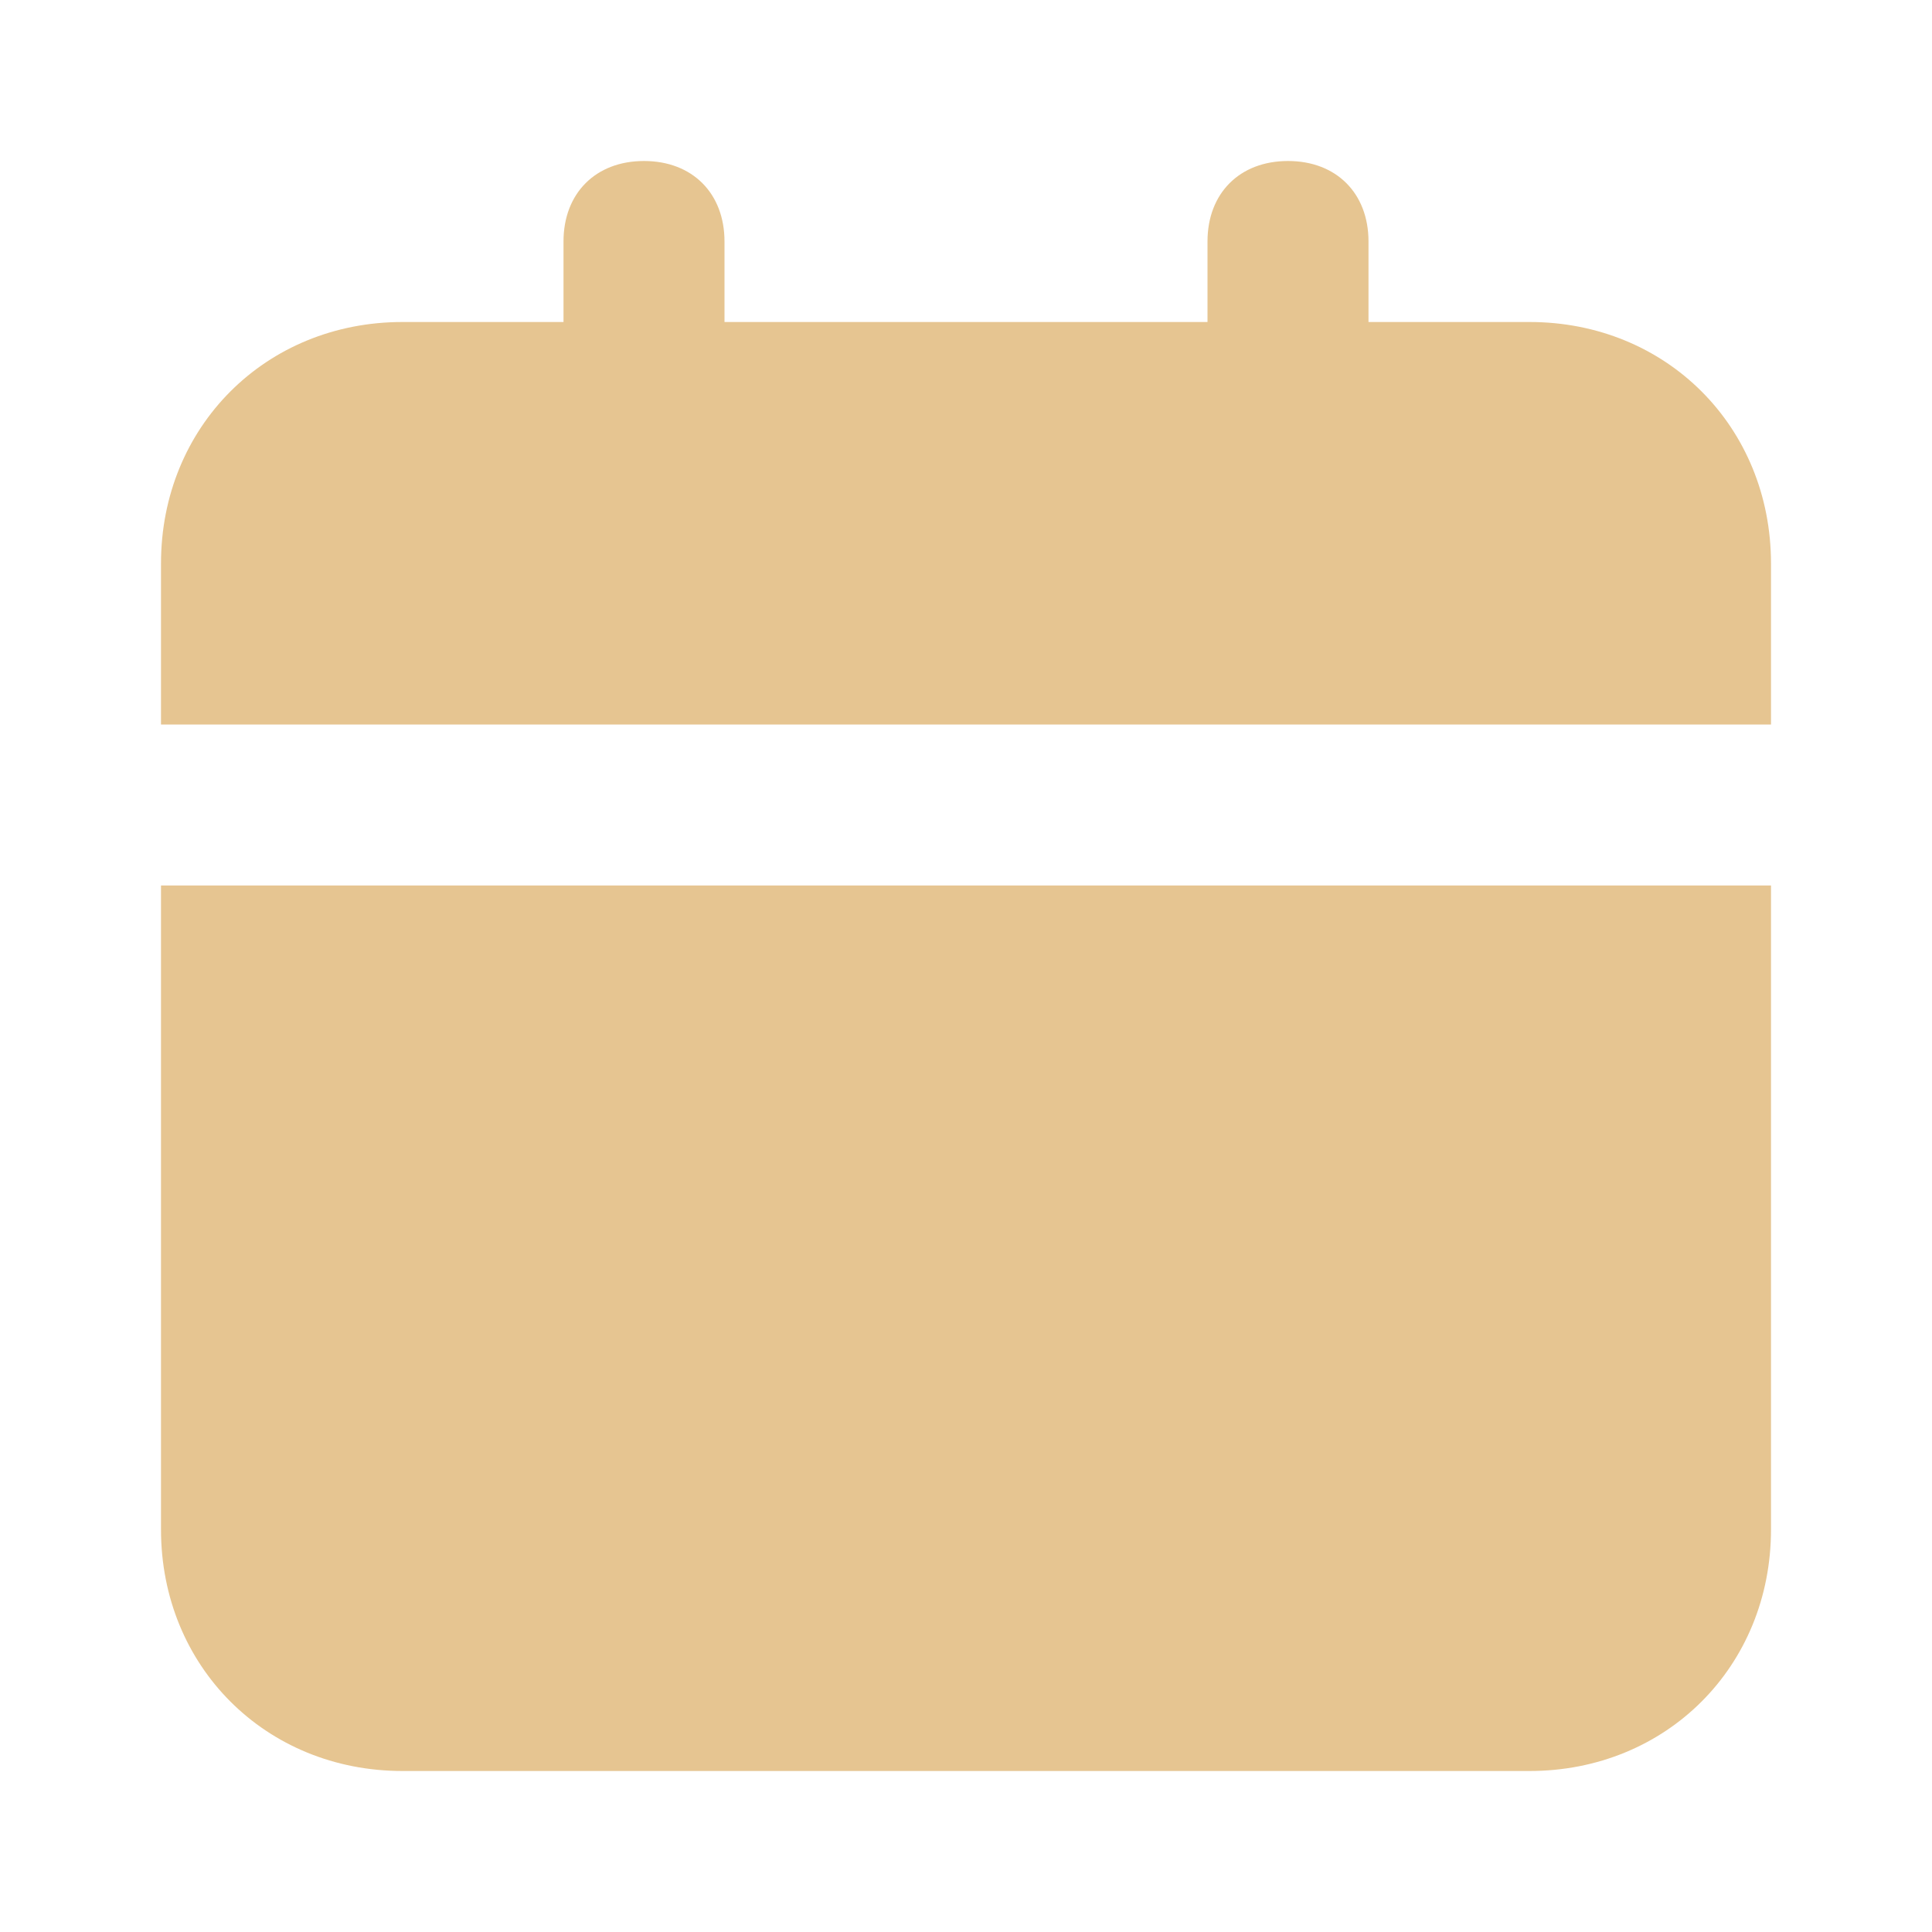 <svg width="39" height="39" viewBox="0 0 39 39" fill="none" xmlns="http://www.w3.org/2000/svg">
<g id="uis:calender">
<path id="Vector" d="M3.25 30.875C3.25 33.638 5.362 35.75 8.125 35.75H30.875C33.638 35.75 35.75 33.638 35.75 30.875V17.875H3.25V30.875ZM30.875 6.5H27.625V4.875C27.625 3.9 26.975 3.25 26 3.25C25.025 3.25 24.375 3.9 24.375 4.875V6.5H14.625V4.875C14.625 3.9 13.975 3.25 13 3.25C12.025 3.25 11.375 3.9 11.375 4.875V6.5H8.125C5.362 6.5 3.25 8.613 3.25 11.375V14.625H35.75V11.375C35.75 8.613 33.638 6.5 30.875 6.5Z" fill="#E6C591"/>
</g>
</svg>
